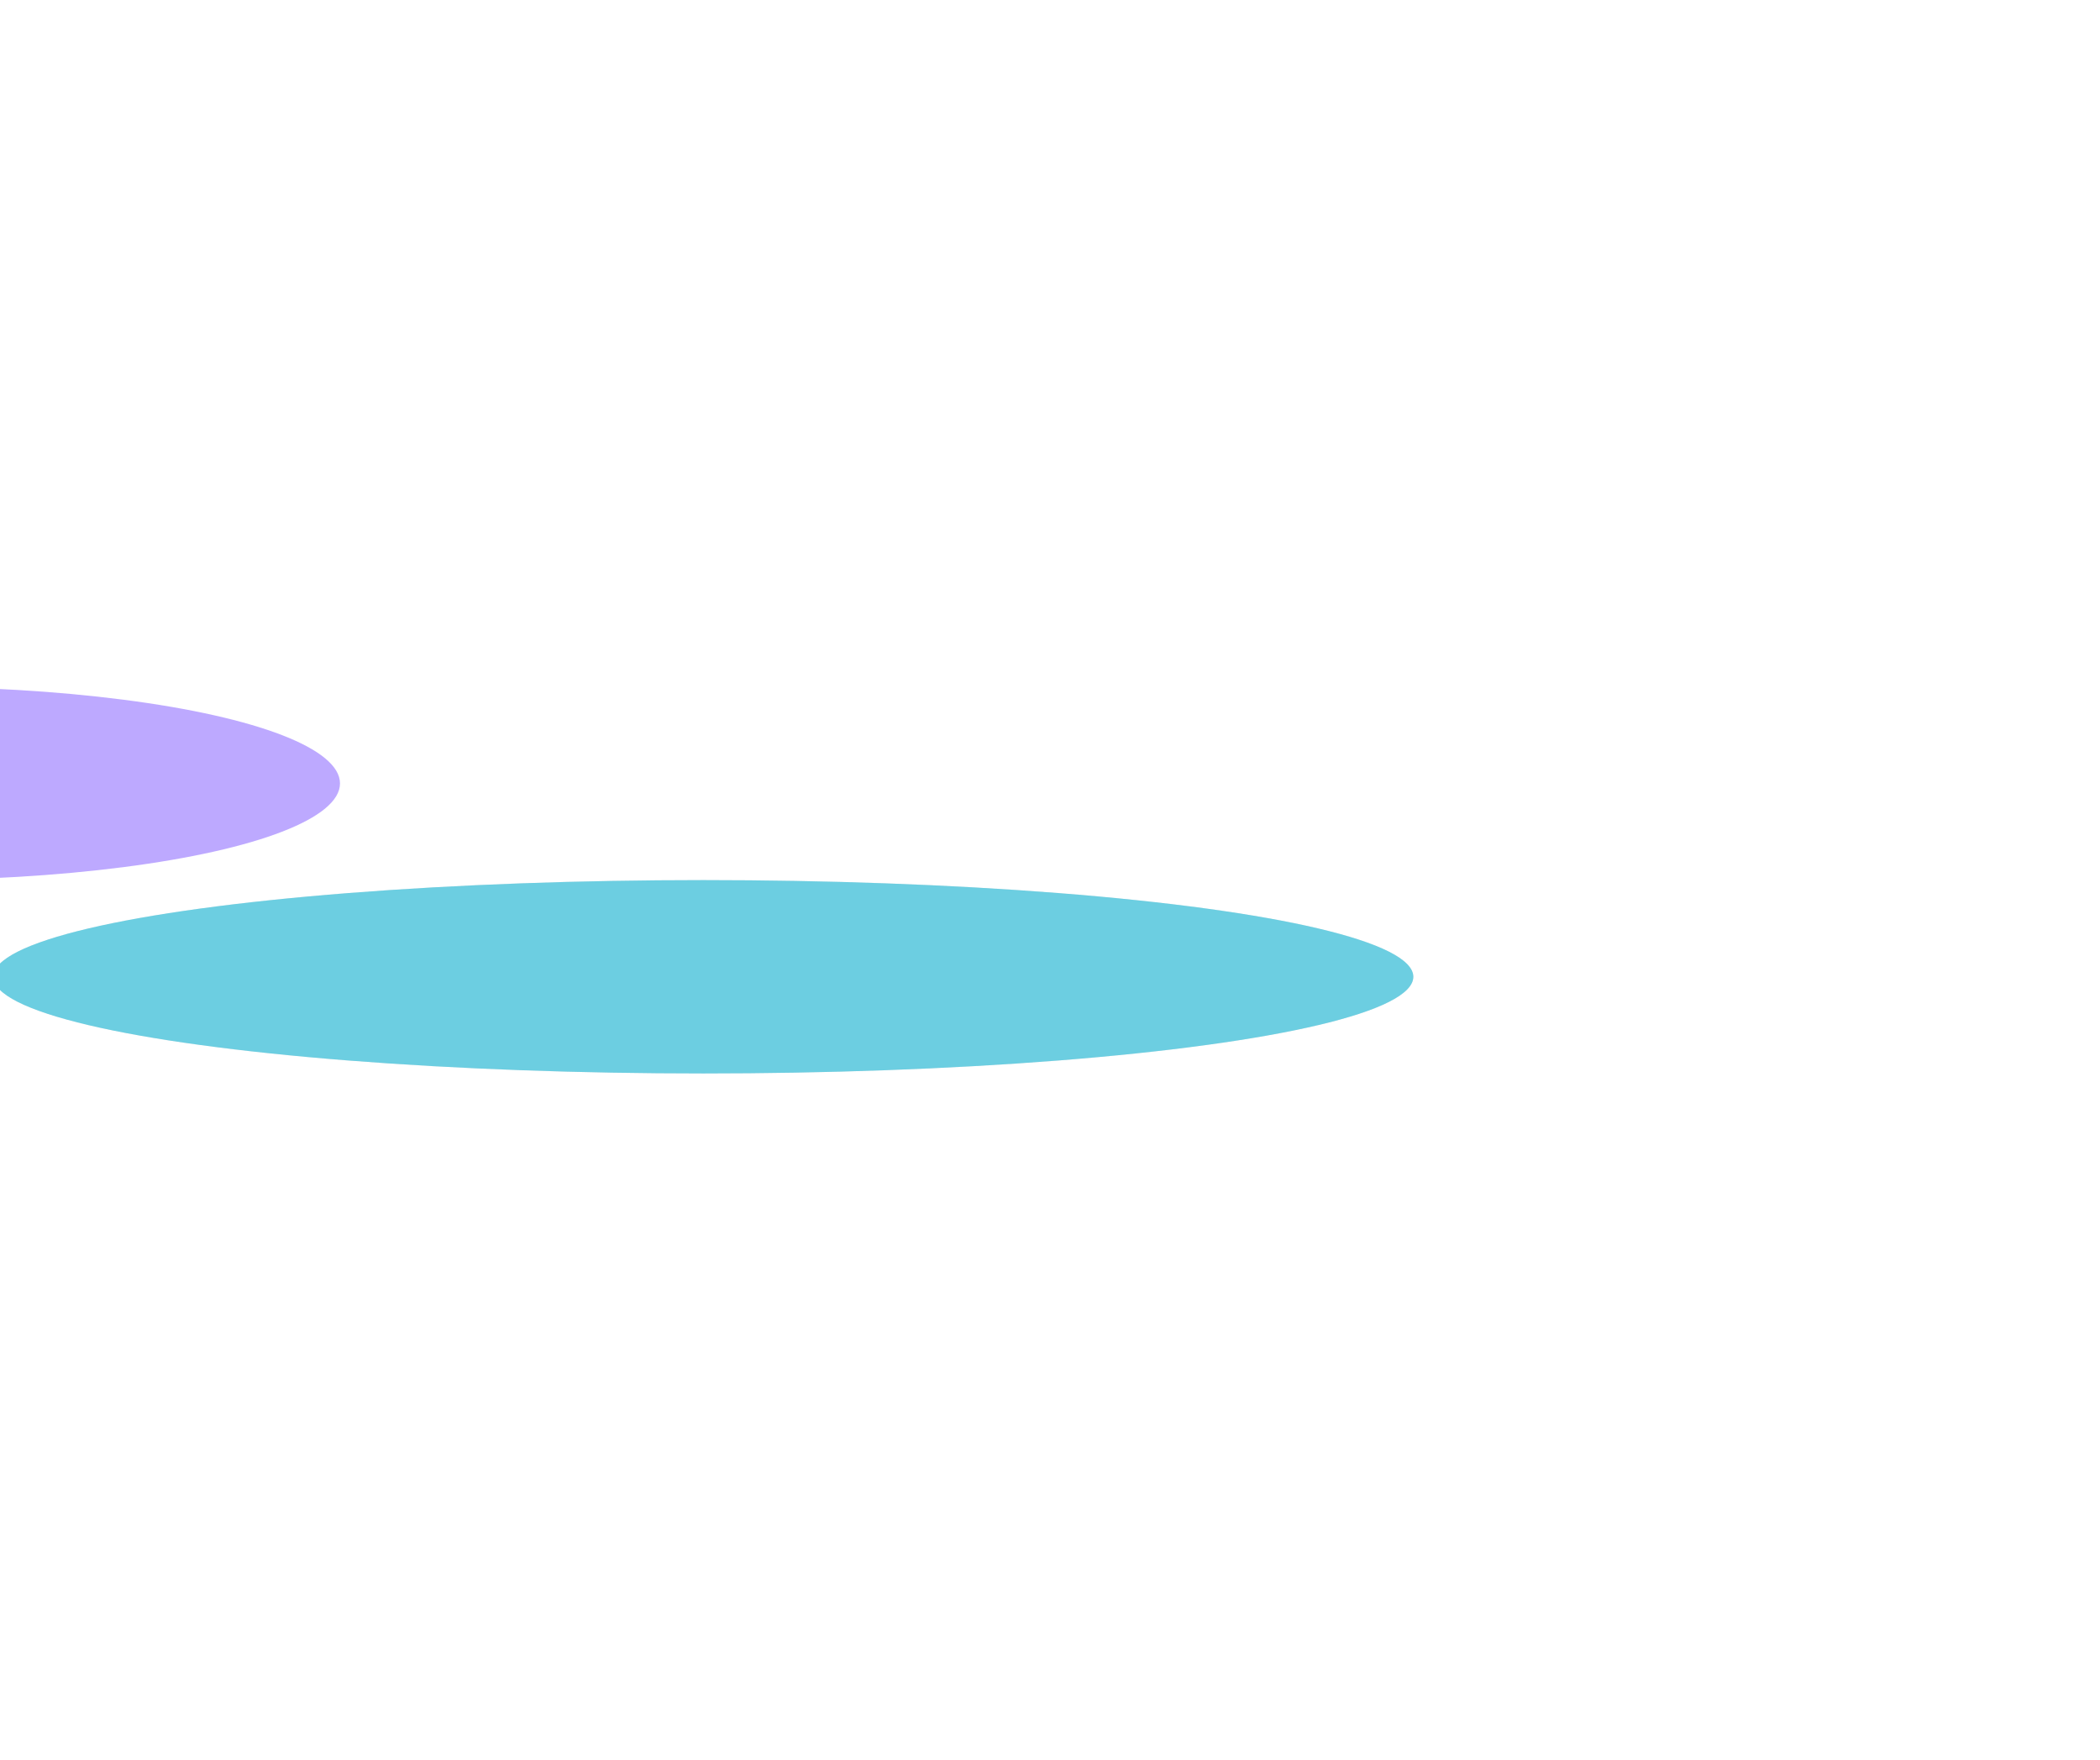 <svg width="315" height="264" viewBox="0 0 315 264" fill="none" xmlns="http://www.w3.org/2000/svg">
<g filter="url(#filter0_f_325_552)">
<ellipse cx="105.5" cy="146.5" rx="106.5" ry="14.5" fill="#D9D9D9"/>
<ellipse cx="105.5" cy="146.5" rx="106.5" ry="14.5" fill="#00C5EB" fill-opacity="0.5"/>
</g>
<g filter="url(#filter1_f_325_552)">
<ellipse cx="-14" cy="117.5" rx="65" ry="14.5" fill="#7D55FF" fill-opacity="0.5"/>
</g>
<defs>
<filter id="filter0_f_325_552" x="-104" y="29" width="419" height="235" filterUnits="userSpaceOnUse" color-interpolation-filters="sRGB">
<feFlood flood-opacity="0" result="BackgroundImageFix"/>
<feBlend mode="normal" in="SourceGraphic" in2="BackgroundImageFix" result="shape"/>
<feGaussianBlur stdDeviation="51.5" result="effect1_foregroundBlur_325_552"/>
</filter>
<filter id="filter1_f_325_552" x="-182" y="0" width="336" height="235" filterUnits="userSpaceOnUse" color-interpolation-filters="sRGB">
<feFlood flood-opacity="0" result="BackgroundImageFix"/>
<feBlend mode="normal" in="SourceGraphic" in2="BackgroundImageFix" result="shape"/>
<feGaussianBlur stdDeviation="51.5" result="effect1_foregroundBlur_325_552"/>
</filter>
</defs>
</svg>
